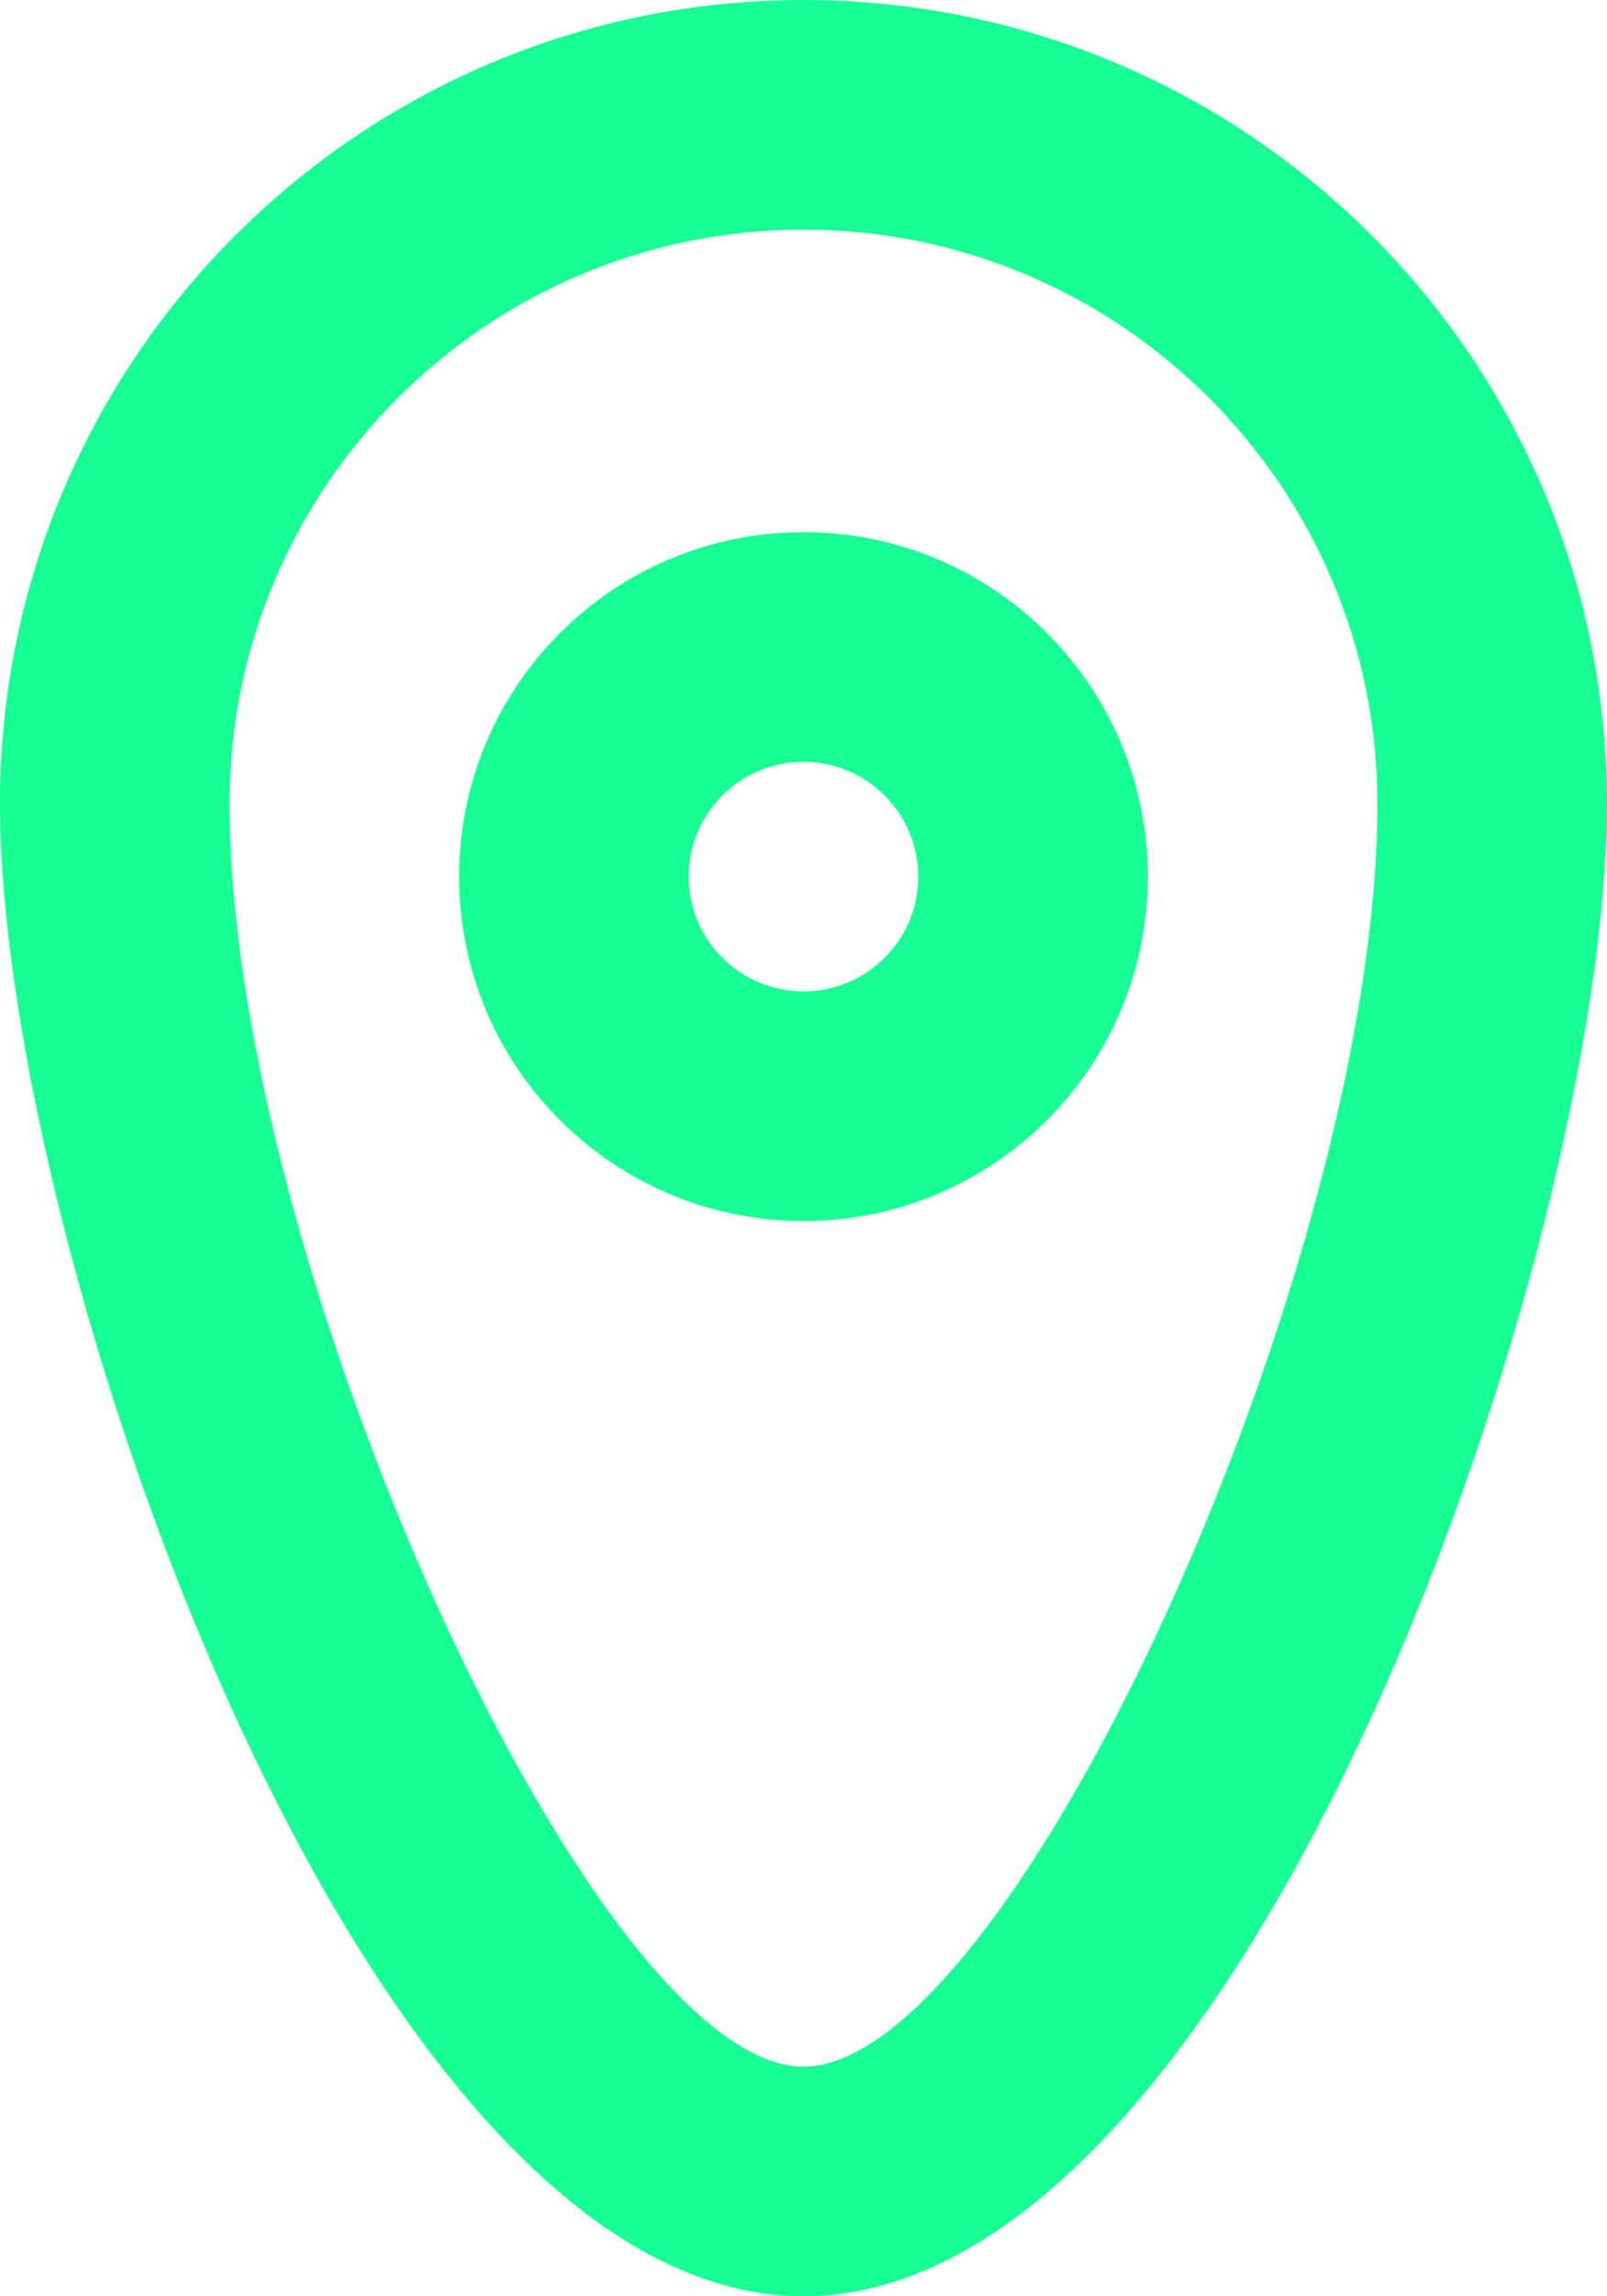 <?xml version="1.0" encoding="UTF-8" standalone="no"?>
<svg width="14px" height="20px" viewBox="0 0 14 20" version="1.1" xmlns="http://www.w3.org/2000/svg" xmlns:xlink="http://www.w3.org/1999/xlink">
    <!-- Generator: Sketch 3.8.1 (29687) - http://www.bohemiancoding.com/sketch -->
    <title>pin_rounded_circle [#620]</title>
    <desc>Created with Sketch.</desc>
    <defs></defs>
    <g id="Page-1" stroke="none" stroke-width="1" fill="none" fill-rule="evenodd">
        <g id="Dribbble-Dark-Preview" transform="translate(-383, -5439)" fill="#18FF94">
            <g id="icons" transform="translate(56, 160)">
                <path d="M334,5297 C332.178,5297 329,5290.009 329,5286 C329,5283.243 331.243,5281 334,5281 C336.757,5281 339,5283.243 339,5286 C339,5290.009 335.822,5297 334,5297 M334,5279 C330.134,5279 327,5282.134 327,5286 C327,5289.866 330.134,5299 334,5299 C337.866,5299 341,5289.866 341,5286 C341,5282.134 337.866,5279 334,5279 M334,5287.635 C333.449,5287.635 333,5287.187 333,5286.635 C333,5286.084 333.449,5285.635 334,5285.635 C334.551,5285.635 335,5286.084 335,5286.635 C335,5287.187 334.551,5287.635 334,5287.635 M334,5283.635 C332.343,5283.635 331,5284.979 331,5286.635 C331,5288.292 332.343,5289.635 334,5289.635 C335.657,5289.635 337,5288.292 337,5286.635 C337,5284.979 335.657,5283.635 334,5283.635" id="pin_rounded_circle-[#620]"></path>
            </g>
        </g>
    </g>
</svg>